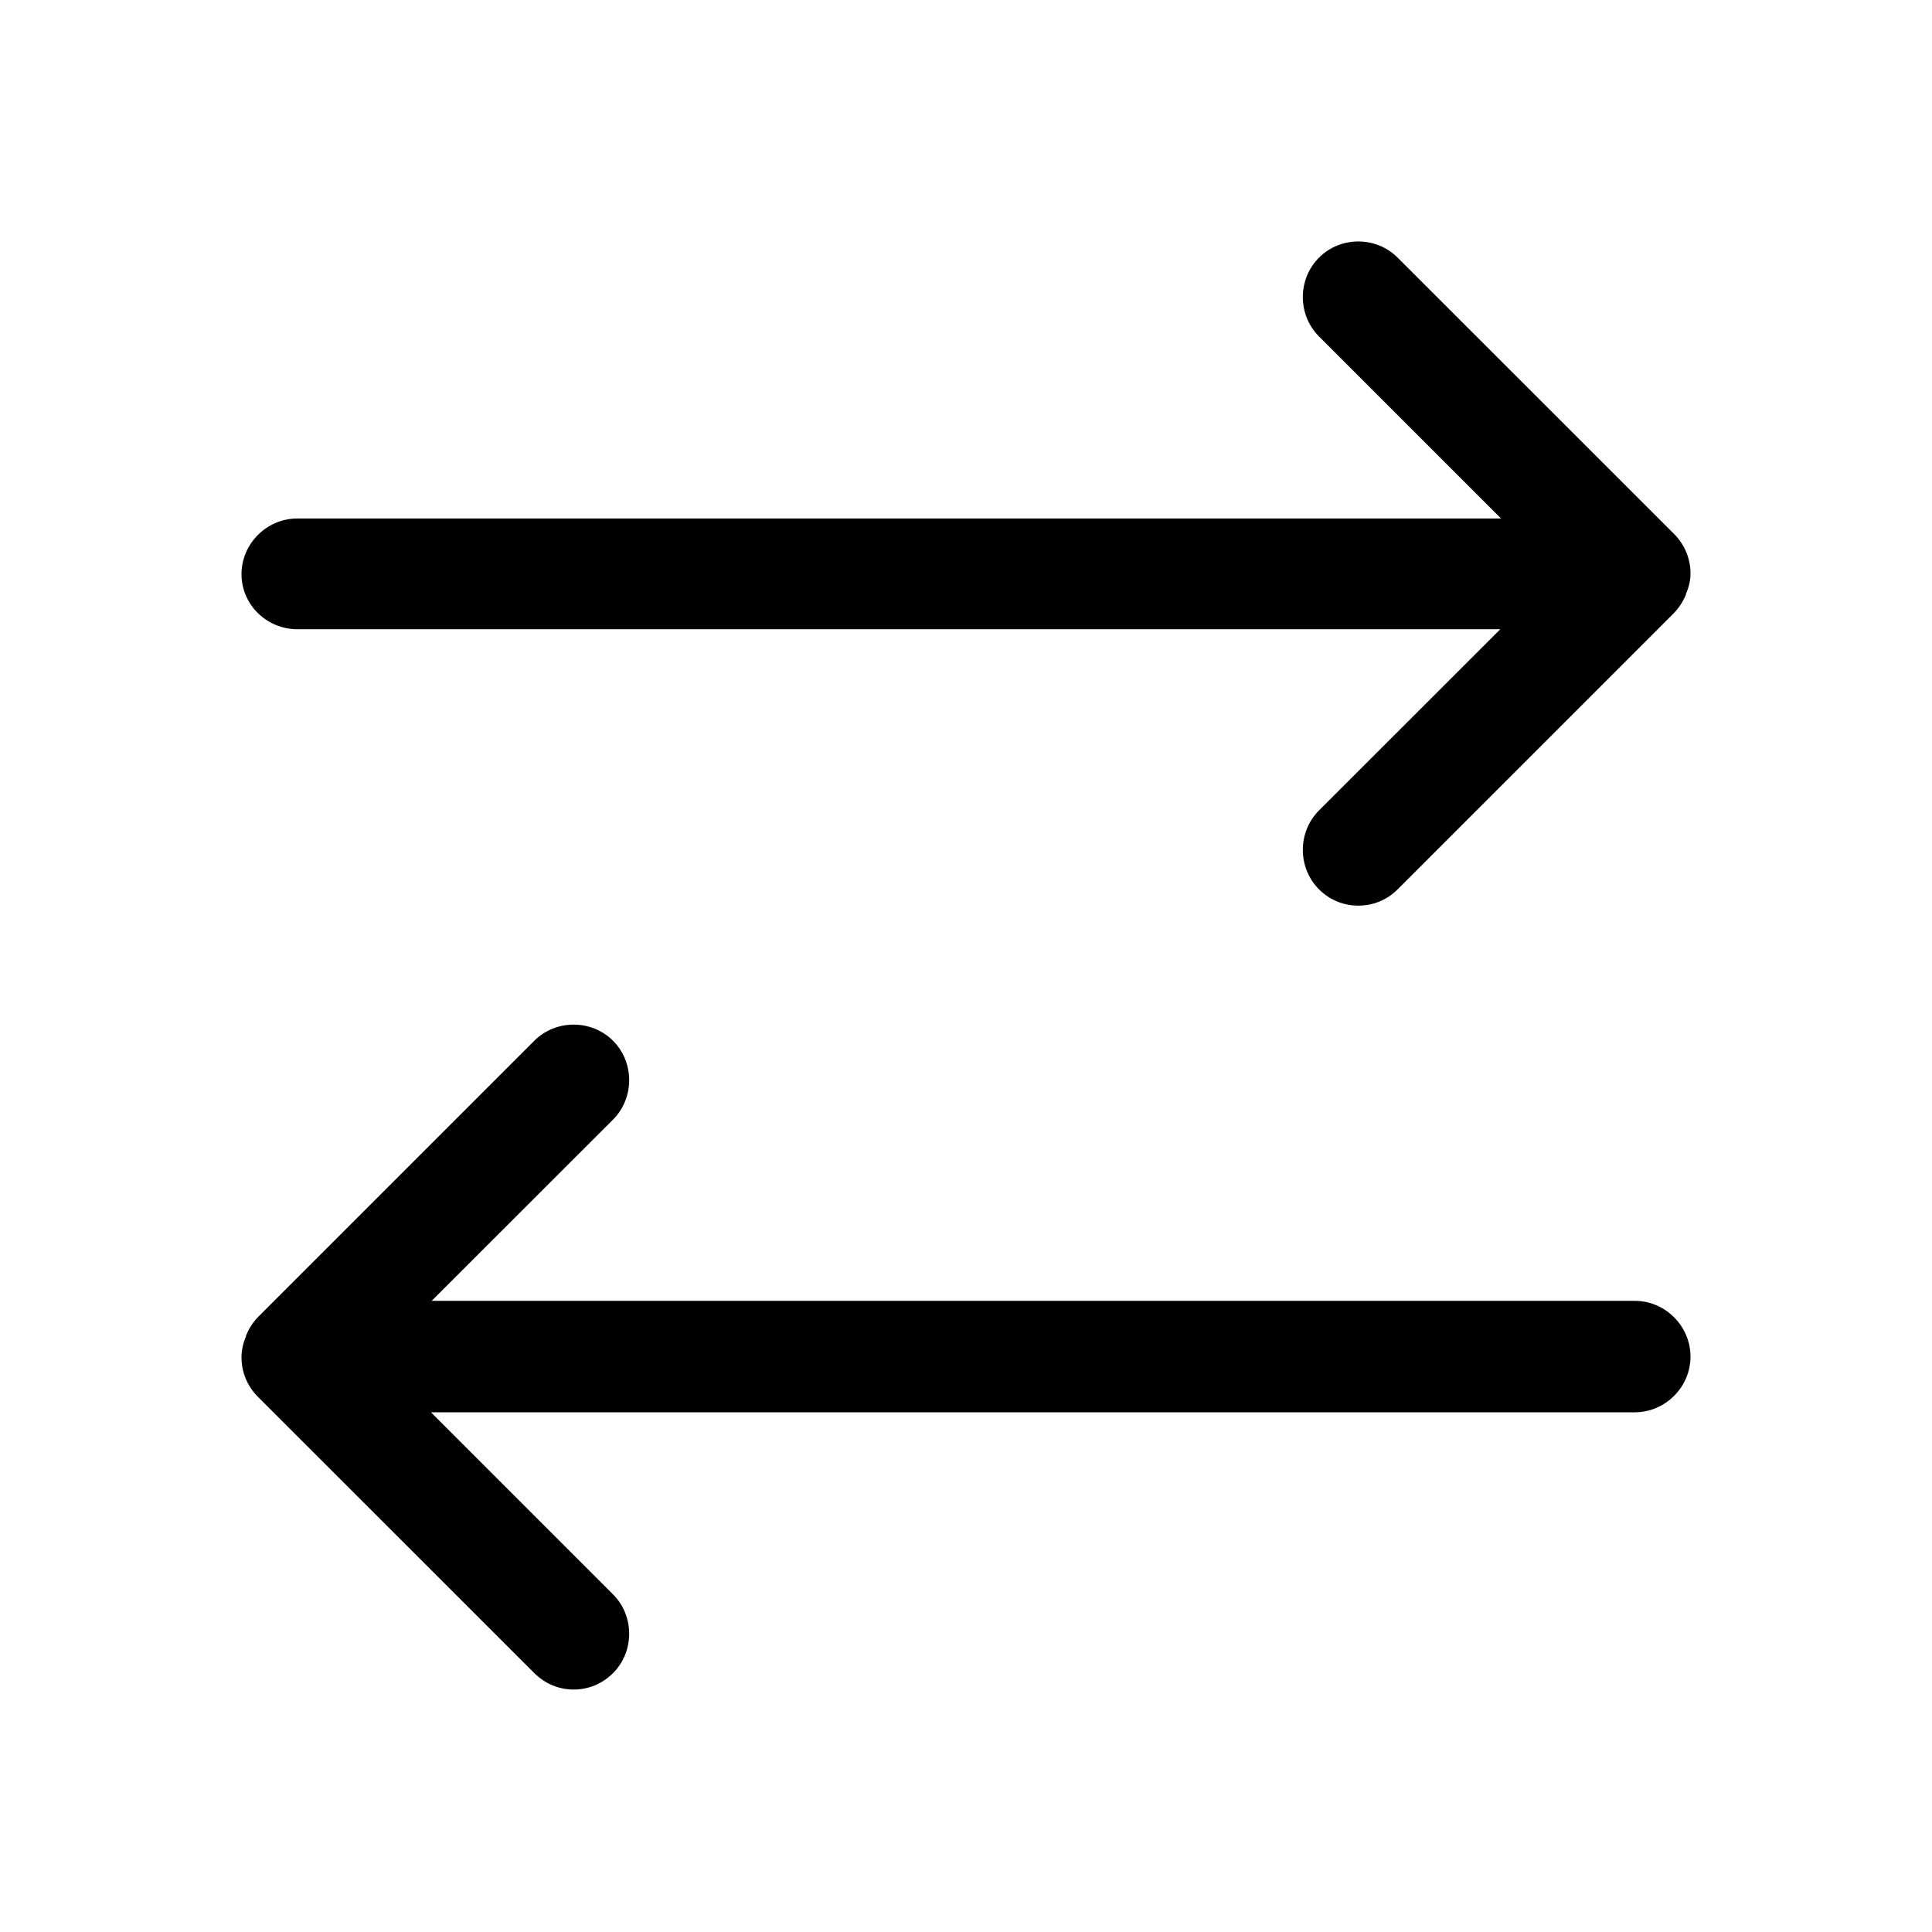 <svg width="16" height="16" viewBox="0 0 16 16" fill="none" xmlns="http://www.w3.org/2000/svg">
<path d="M14 4.749C14 4.626 13.951 4.509 13.865 4.423L11.575 2.134C11.397 1.955 11.101 1.955 10.923 2.134C10.745 2.312 10.745 2.608 10.923 2.786L12.431 4.294H2.462C2.209 4.294 2 4.503 2 4.755C2 5.008 2.209 5.211 2.462 5.211H12.425L10.923 6.712C10.745 6.891 10.745 7.186 10.923 7.365C11.015 7.457 11.132 7.5 11.249 7.5C11.366 7.5 11.483 7.457 11.575 7.365L13.858 5.082C13.902 5.038 13.938 4.983 13.963 4.922C13.963 4.915 13.963 4.909 13.969 4.903C13.988 4.854 14 4.805 14 4.749Z" fill="black"/>
<path d="M13.539 10.773H3.575L5.077 9.272C5.255 9.093 5.255 8.798 5.077 8.619C4.898 8.441 4.603 8.441 4.425 8.619L2.142 10.902C2.098 10.945 2.062 11.001 2.037 11.062C2.037 11.068 2.037 11.075 2.031 11.081C2.012 11.13 2 11.185 2 11.241C2 11.364 2.049 11.481 2.135 11.567L4.425 13.856C4.517 13.948 4.634 13.992 4.751 13.992C4.868 13.992 4.985 13.948 5.077 13.856C5.255 13.678 5.255 13.382 5.077 13.204L3.569 11.696H13.539C13.791 11.696 14 11.487 14 11.235C14 10.982 13.791 10.773 13.539 10.773Z" fill="black"/>
</svg>

